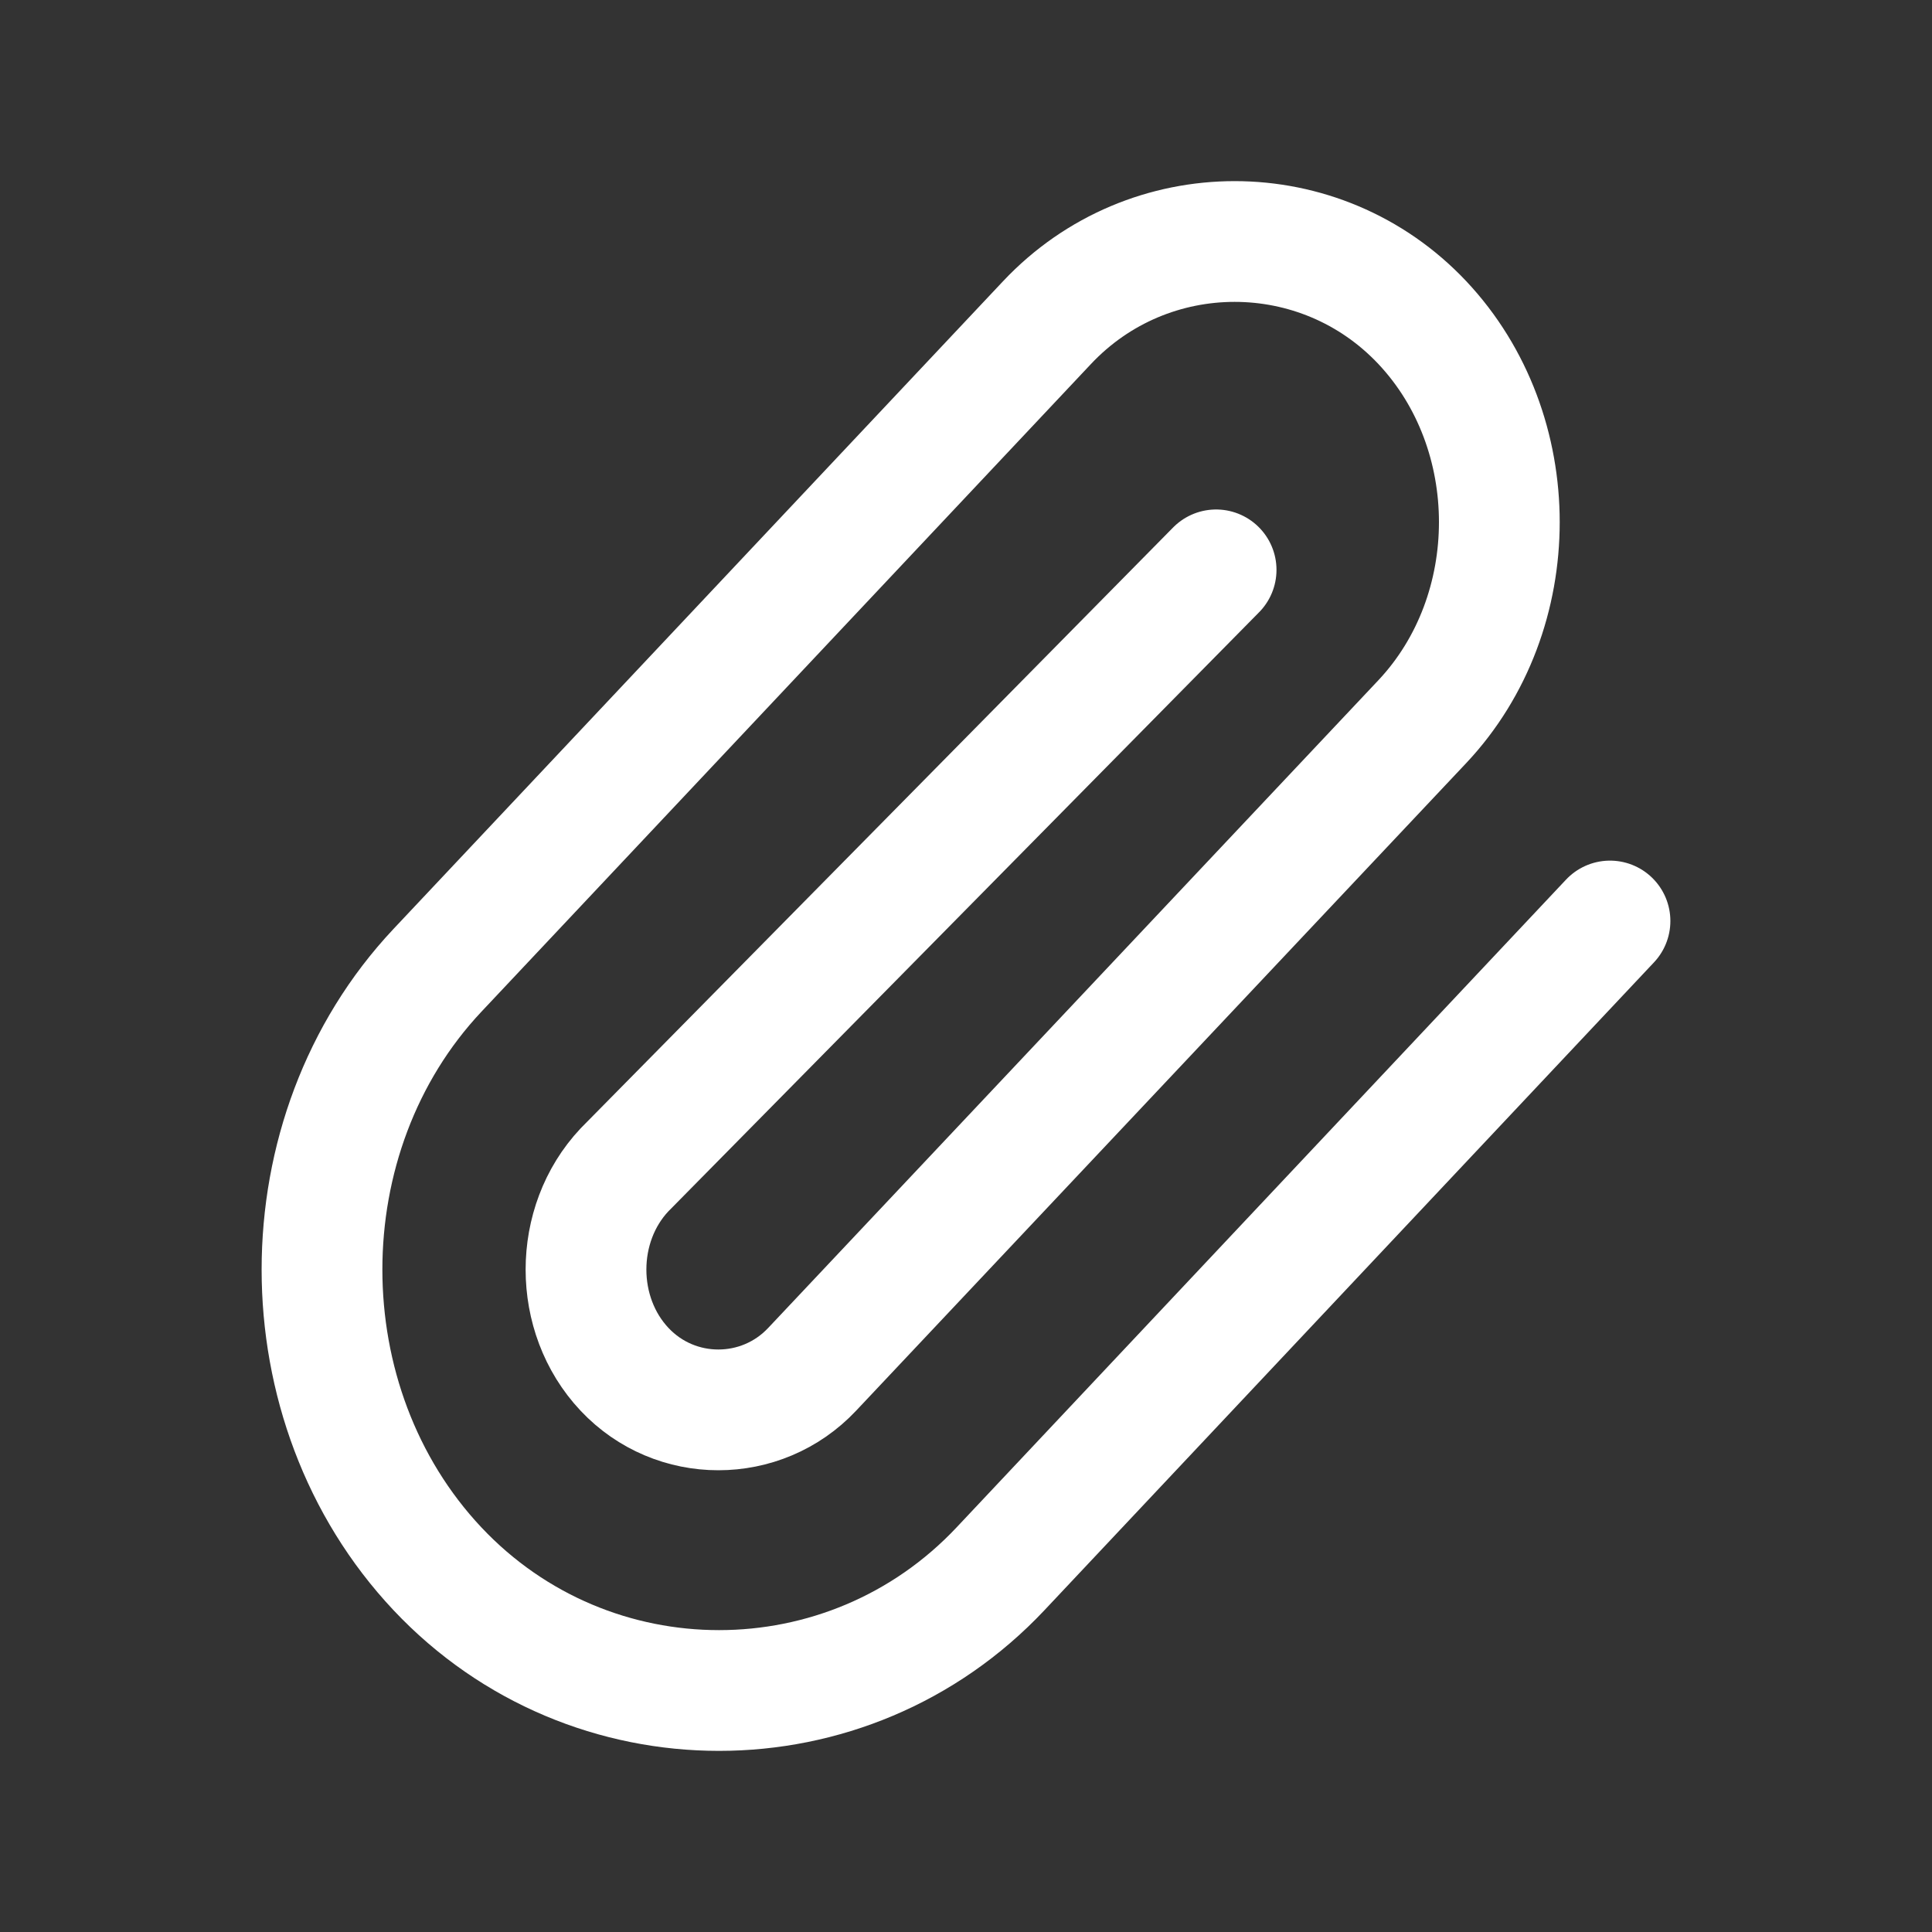 <svg width="24" height="24" viewBox="0 0 24 24" fill="none" xmlns="http://www.w3.org/2000/svg">
<rect x="0" y="0" width="24" height="24" fill="#333333" stroke="none"/>
<g clip-path="url(#clip0_191_1802)">
<path d="M20 11.441L12.429 19.488C10.532 21.504 7.332 21.504 5.434 19.488C3.522 17.455 3.522 14.087 5.434 12.054L13.006 4.008C14.27 2.664 16.404 2.664 17.669 4.008C18.944 5.363 18.944 7.609 17.669 8.964L10.089 17.01C9.457 17.682 8.39 17.682 7.758 17.01C7.12 16.332 7.12 15.21 7.758 14.532L15.107 7.079" stroke="white" stroke-width="1.5" stroke-linecap="round" stroke-linejoin="round"/>
</g>
<defs>
<clipPath id="clip0_191_1802">
<rect width="24" height="24" fill="white"/>
</clipPath>
</defs>
</svg>
